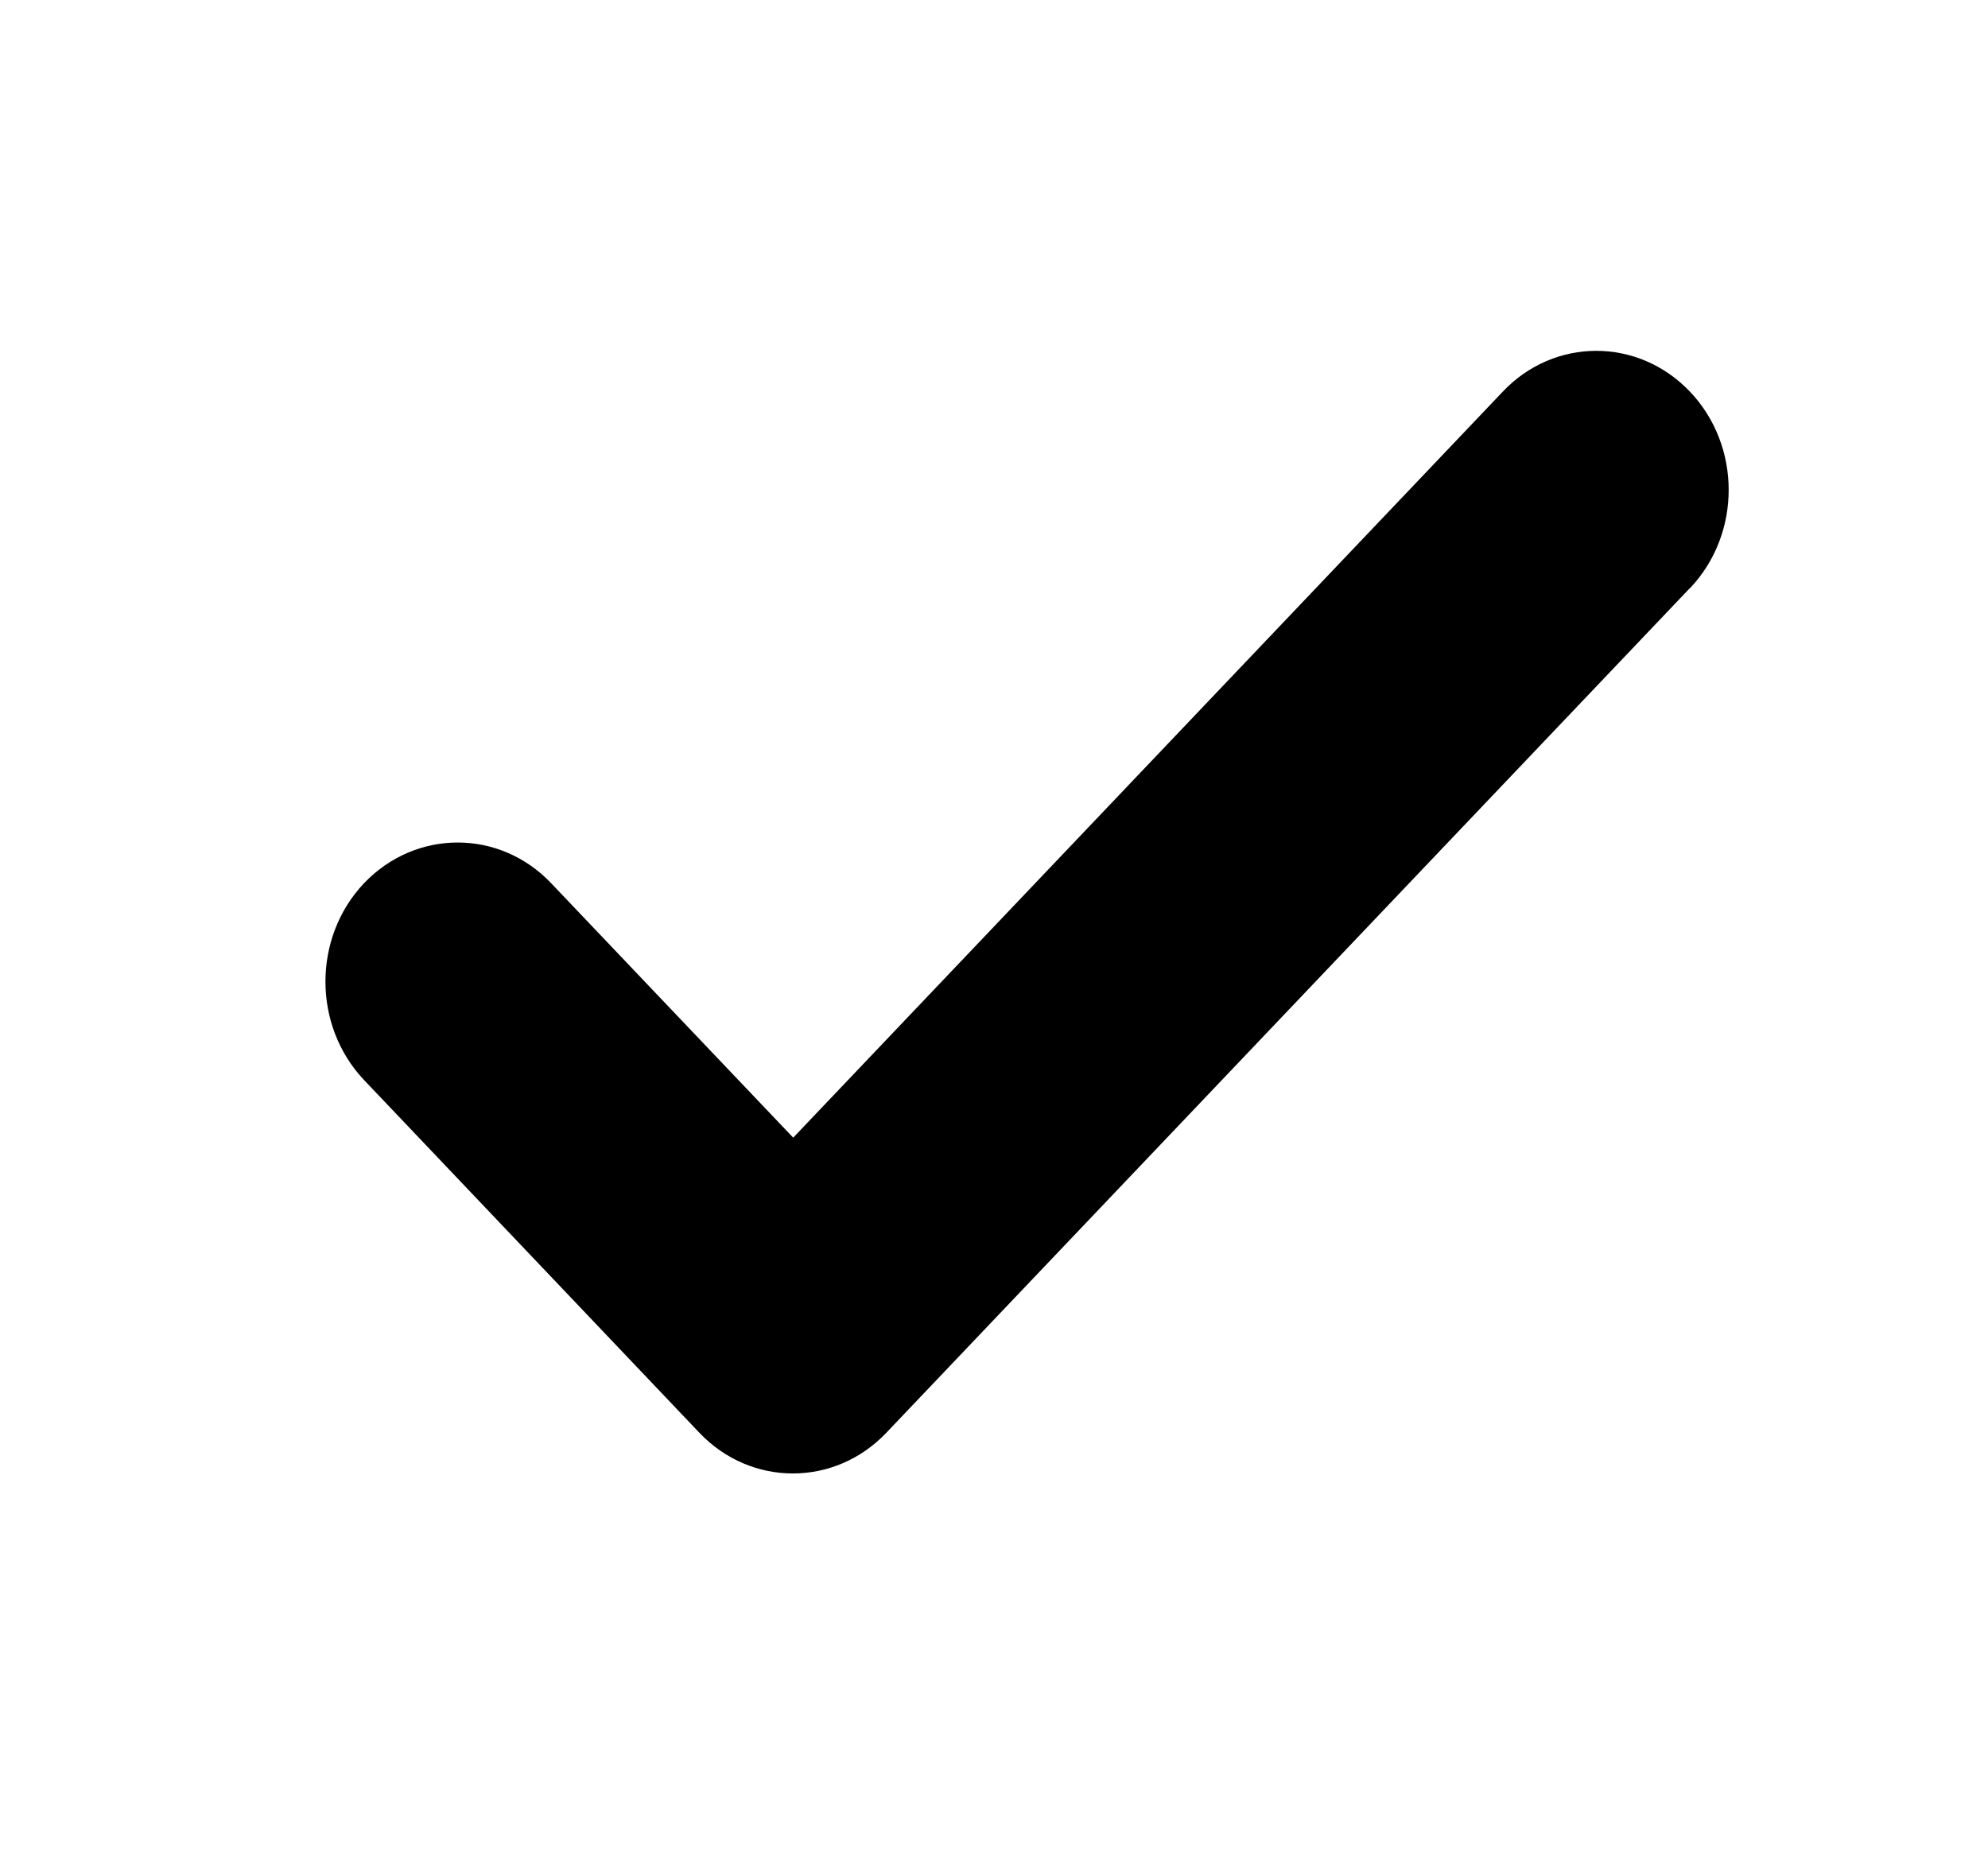 <svg xmlns="http://www.w3.org/2000/svg" width="17" height="16" viewBox="0 0 17 16">
    <path fill-rule="evenodd" d="M14.45 5.03L7.58 12.252c-.442.465-1.158.465-1.6 0L3.113 9.236c-.44-.465-.44-1.218 0-1.683.443-.464 1.159-.464 1.6 0l2.07 2.176 6.068-6.38c.441-.465 1.157-.465 1.6 0 .442.464.442 1.217 0 1.682"/>
</svg>
